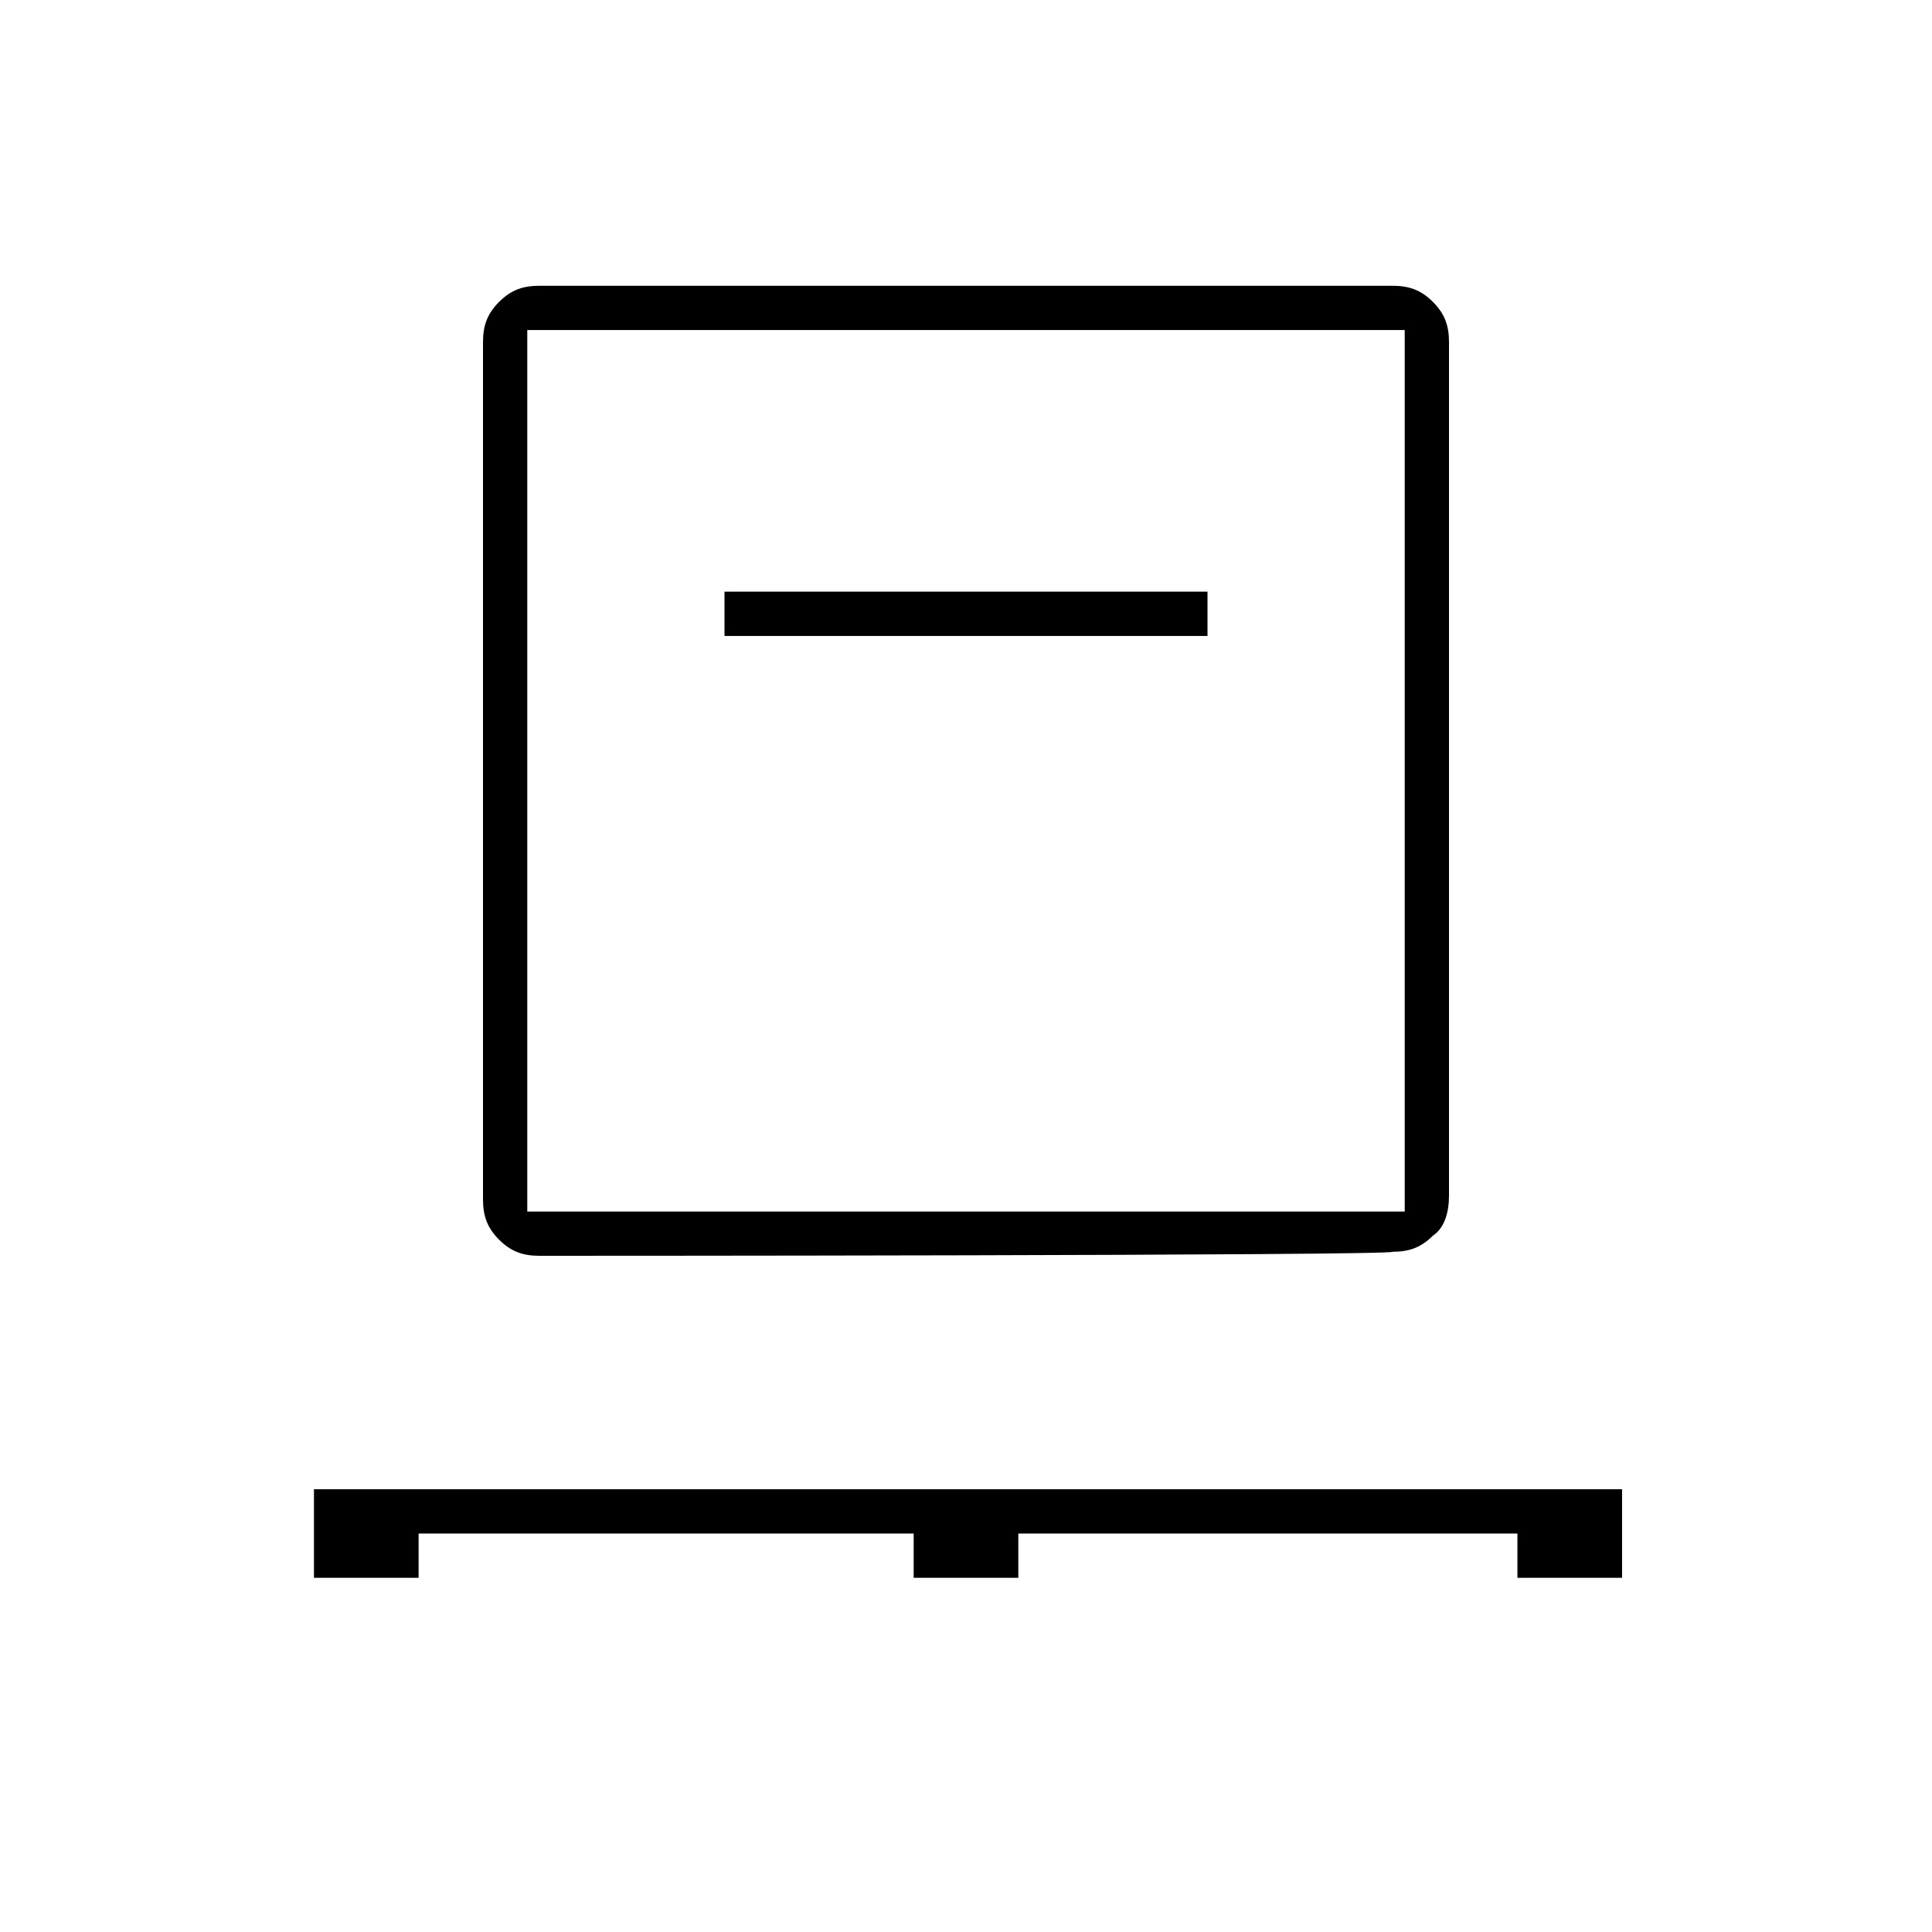 <?xml version="1.0" encoding="utf-8"?>
<!-- Generator: Adobe Illustrator 26.3.1, SVG Export Plug-In . SVG Version: 6.00 Build 0)  -->
<svg version="1.1" id="Слой_1" xmlns="http://www.w3.org/2000/svg" xmlns:xlink="http://www.w3.org/1999/xlink" x="0px" y="0px"
	 viewBox="0 0 48 48" style="enable-background:new 0 0 48 48;" xml:space="preserve">
<path d="M7.8,39.2V37h32.5v2.2h-2.6v-1.1H25.3v1.1h-2.6v-1.1H10.4v1.1H7.8z M13.4,31.2c-0.4,0-0.7-0.1-1-0.4s-0.4-0.6-0.4-1V8.5
	c0-0.4,0.1-0.7,0.4-1c0.3-0.3,0.6-0.4,1-0.4h21.2c0.4,0,0.7,0.1,1,0.4s0.4,0.6,0.4,1v21.2c0,0.4-0.1,0.8-0.4,1
	c-0.3,0.3-0.6,0.4-1,0.4C34.6,31.2,13.4,31.2,13.4,31.2z M13.1,30.1h21.8V8.2H13.1V30.1z M18,15.8h12v-1.1H18V15.8z M13.1,30.1V8.2
	V30.1z"/>
</svg>
